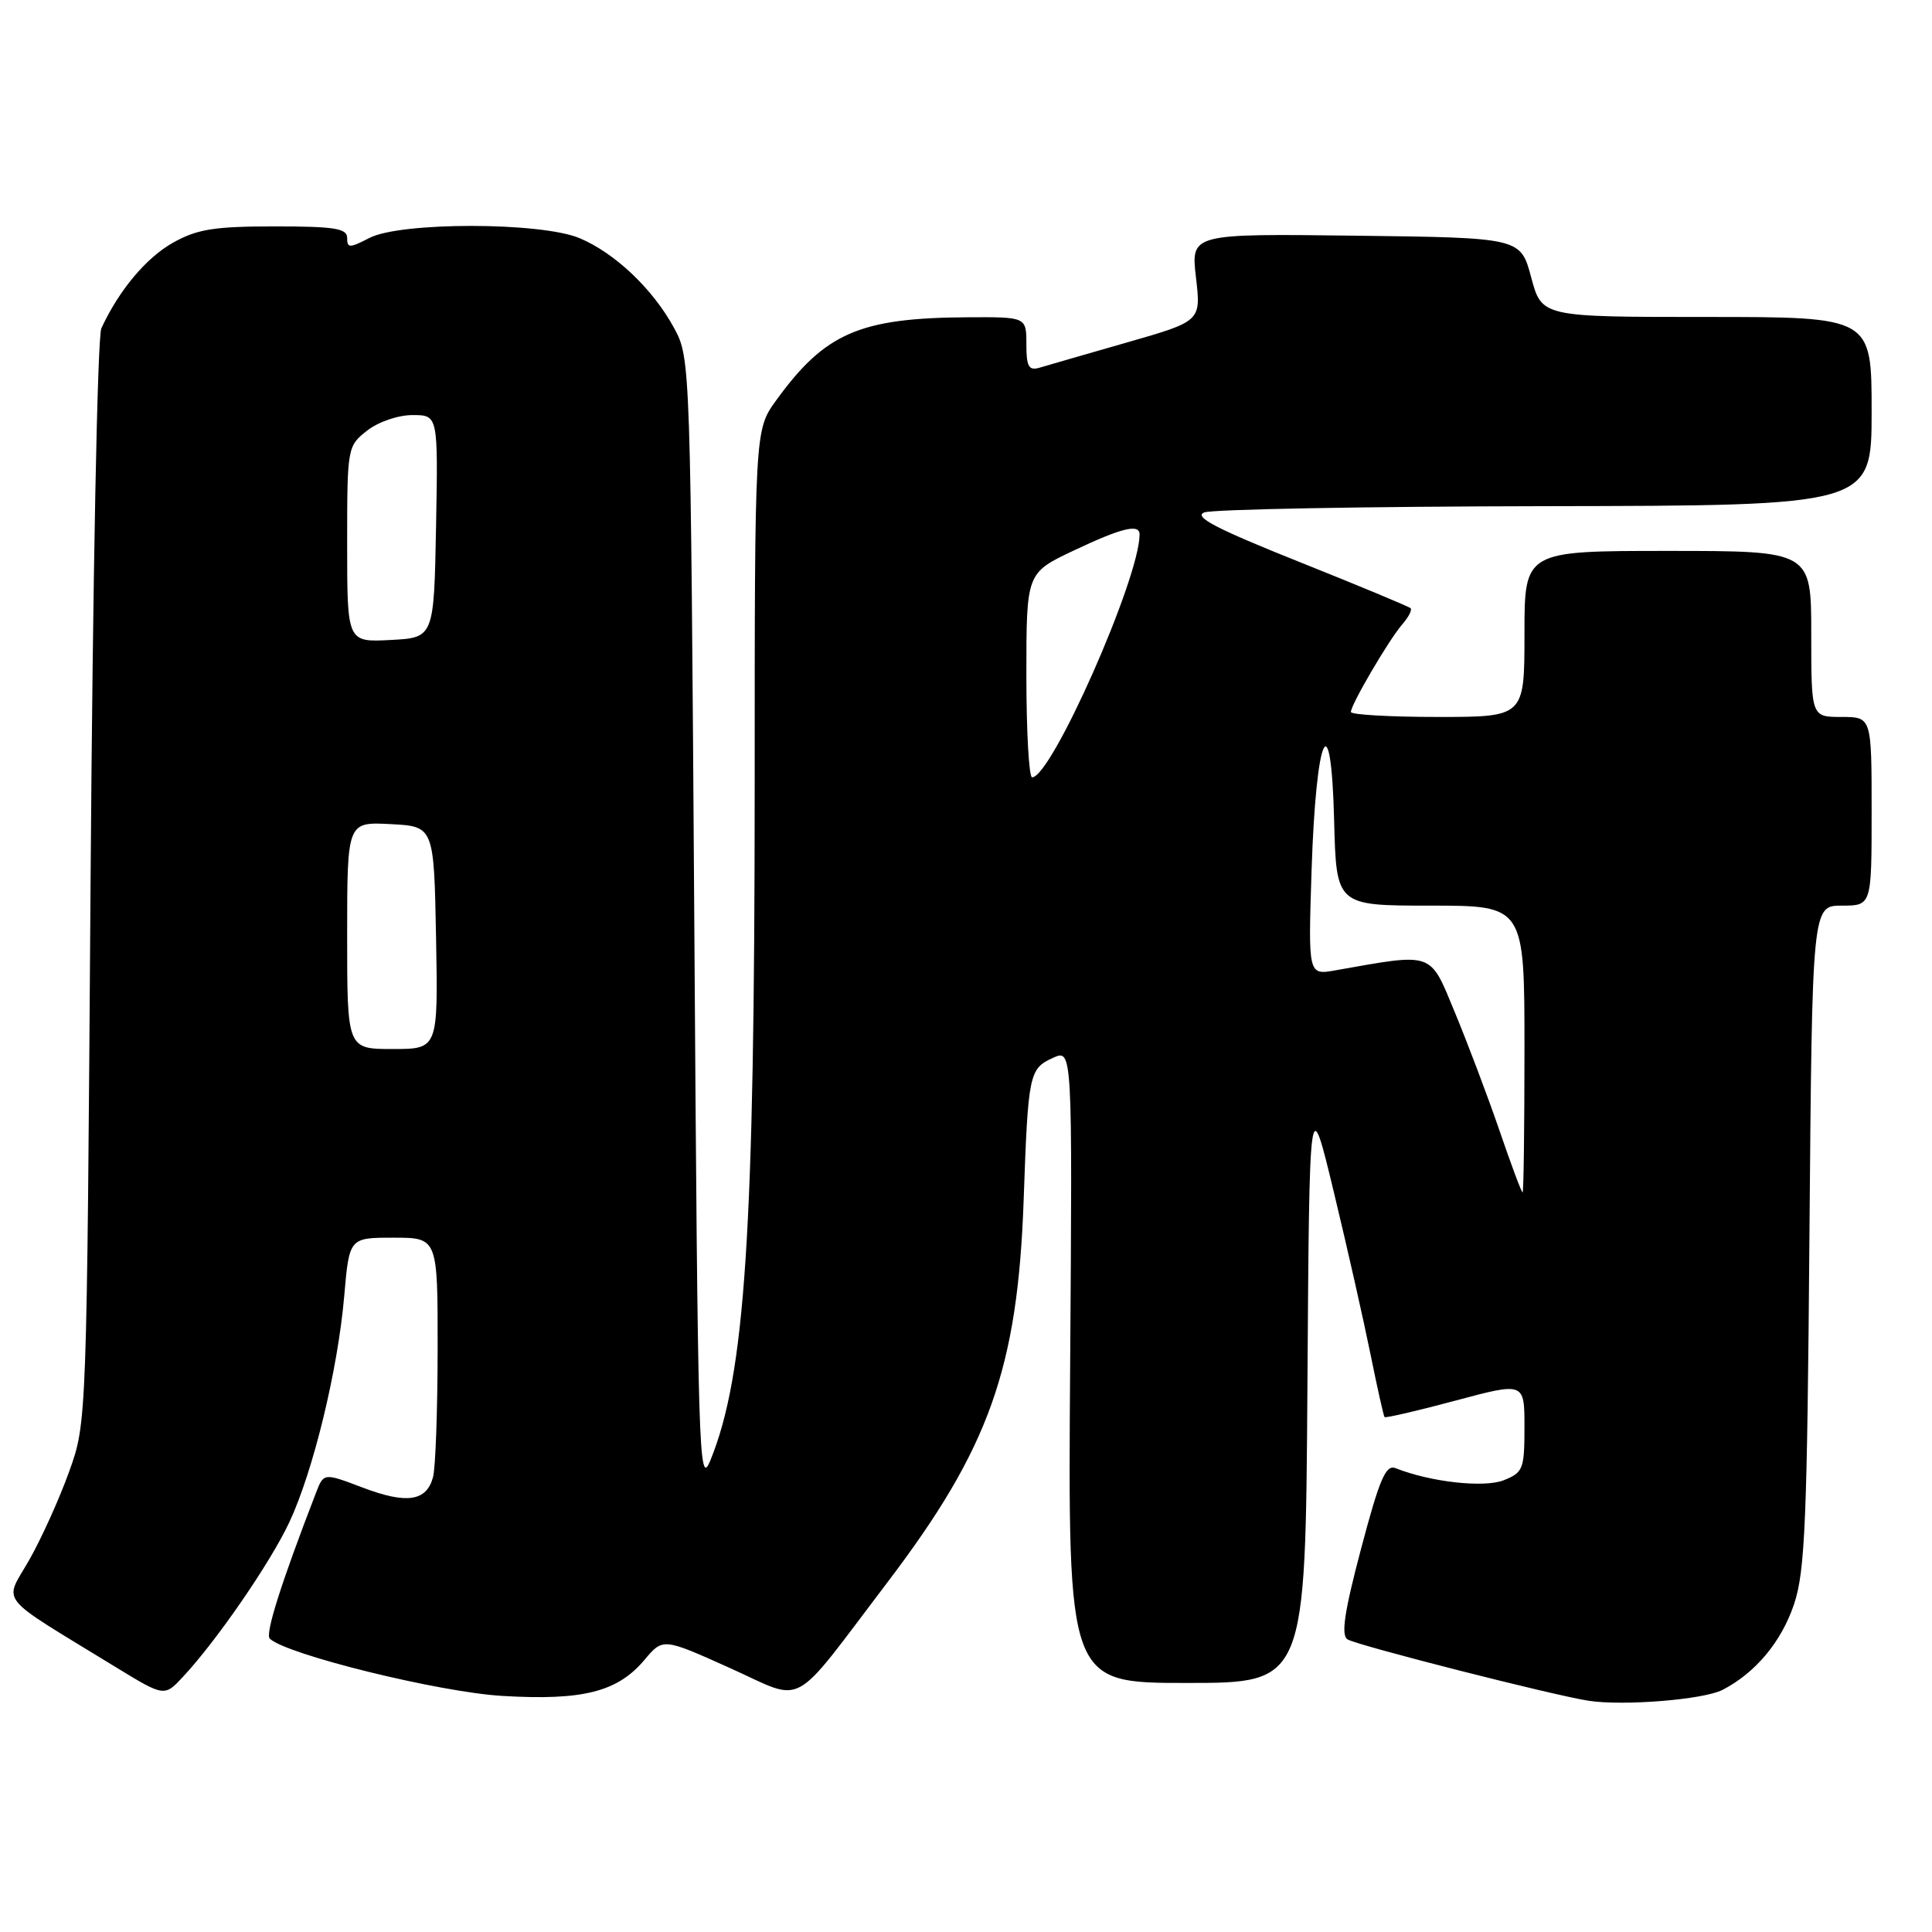 <?xml version="1.0" encoding="UTF-8" standalone="no"?>
<!DOCTYPE svg PUBLIC "-//W3C//DTD SVG 1.1//EN" "http://www.w3.org/Graphics/SVG/1.1/DTD/svg11.dtd" >
<svg xmlns="http://www.w3.org/2000/svg" xmlns:xlink="http://www.w3.org/1999/xlink" version="1.1" viewBox="0 0 256 256">
 <g >
 <path fill="currentColor"
d=" M 228.24 223.92 C 232.61 221.67 236.06 217.53 237.73 212.54 C 239.18 208.20 239.46 201.46 239.76 163.75 C 240.12 120.00 240.12 120.00 244.06 120.00 C 248.00 120.00 248.00 120.00 248.00 107.50 C 248.00 95.00 248.00 95.00 244.00 95.00 C 240.00 95.00 240.00 95.00 240.00 84.00 C 240.00 73.00 240.00 73.00 221.00 73.00 C 202.00 73.00 202.00 73.00 202.00 84.00 C 202.00 95.00 202.00 95.00 190.50 95.00 C 184.18 95.00 179.00 94.70 179.00 94.34 C 179.00 93.36 184.03 84.78 185.80 82.74 C 186.64 81.78 187.14 80.81 186.91 80.59 C 186.68 80.37 180.01 77.59 172.07 74.42 C 161.15 70.05 158.11 68.47 159.57 67.90 C 160.63 67.48 180.96 67.11 204.75 67.07 C 248.00 67.00 248.00 67.00 248.00 54.50 C 248.00 42.00 248.00 42.00 226.14 42.00 C 204.29 42.00 204.29 42.00 202.89 36.75 C 201.48 31.50 201.48 31.50 179.64 31.23 C 157.80 30.96 157.80 30.96 158.47 36.76 C 159.15 42.56 159.15 42.56 149.32 45.38 C 143.92 46.93 138.71 48.43 137.75 48.72 C 136.31 49.14 136.00 48.59 136.00 45.62 C 136.00 42.00 136.00 42.00 128.25 42.04 C 113.91 42.12 109.32 44.11 102.84 53.06 C 100.00 56.98 100.00 56.98 100.00 104.24 C 99.99 163.30 98.75 182.19 94.13 193.50 C 92.59 197.27 92.47 193.14 92.00 122.50 C 91.50 47.99 91.49 47.47 89.34 43.50 C 86.55 38.33 81.47 33.51 76.78 31.55 C 71.65 29.41 53.07 29.39 48.95 31.53 C 46.31 32.89 46.00 32.89 46.00 31.53 C 46.00 30.26 44.34 30.00 36.39 30.00 C 28.37 30.00 26.13 30.36 22.90 32.17 C 19.36 34.17 15.77 38.45 13.43 43.50 C 12.91 44.64 12.29 76.38 12.00 117.00 C 11.50 188.50 11.50 188.50 9.16 195.00 C 7.88 198.57 5.50 203.84 3.87 206.71 C 0.52 212.58 -0.67 211.10 15.30 220.88 C 21.78 224.84 21.78 224.84 24.26 222.17 C 28.73 217.38 35.83 207.05 38.33 201.72 C 41.50 194.96 44.76 181.55 45.61 171.75 C 46.28 164.00 46.28 164.00 52.14 164.00 C 58.00 164.00 58.00 164.00 57.99 178.75 C 57.98 186.86 57.71 194.50 57.38 195.72 C 56.52 198.94 53.89 199.33 48.05 197.11 C 42.89 195.15 42.89 195.15 41.86 197.83 C 37.23 209.82 35.11 216.51 35.75 217.13 C 37.92 219.23 58.23 224.24 66.60 224.72 C 77.23 225.35 81.83 224.18 85.39 219.95 C 87.84 217.03 87.84 217.03 96.67 221.00 C 106.88 225.58 104.52 226.86 117.58 209.68 C 131.08 191.91 134.85 181.33 135.64 159.00 C 136.23 142.26 136.36 141.61 139.53 140.17 C 142.10 139.00 142.10 139.00 141.80 181.00 C 141.50 223.00 141.50 223.00 157.24 223.00 C 172.98 223.00 172.98 223.00 173.24 183.75 C 173.50 144.50 173.50 144.50 176.75 158.00 C 178.54 165.43 180.72 175.10 181.61 179.50 C 182.50 183.90 183.33 187.62 183.46 187.77 C 183.60 187.92 187.82 186.94 192.85 185.59 C 202.00 183.14 202.00 183.14 202.00 189.10 C 202.00 194.66 201.82 195.12 199.25 196.14 C 196.65 197.17 189.54 196.38 184.92 194.54 C 183.62 194.03 182.80 195.96 180.35 205.21 C 178.13 213.60 177.67 216.69 178.56 217.23 C 179.89 218.04 205.81 224.64 210.50 225.36 C 215.14 226.07 225.73 225.21 228.24 223.92 Z  M 198.67 149.75 C 197.11 145.21 194.45 138.18 192.77 134.13 C 189.40 126.01 190.10 126.25 176.92 128.58 C 173.34 129.21 173.34 129.21 173.79 115.35 C 174.38 97.17 176.38 92.76 176.78 108.75 C 177.07 120.00 177.07 120.00 189.53 120.00 C 202.00 120.00 202.00 120.00 202.00 139.00 C 202.00 149.45 201.89 158.00 201.75 158.00 C 201.61 158.00 200.22 154.29 198.67 149.75 Z  M 46.00 123.95 C 46.00 108.90 46.00 108.90 51.75 109.20 C 57.50 109.50 57.50 109.50 57.78 124.25 C 58.05 139.00 58.05 139.00 52.03 139.00 C 46.00 139.00 46.00 139.00 46.00 123.95 Z  M 136.00 89.46 C 136.00 75.92 136.00 75.92 142.25 72.96 C 148.63 69.94 151.00 69.36 151.00 70.82 C 151.00 76.63 139.33 103.00 136.76 103.00 C 136.34 103.00 136.00 96.91 136.00 89.46 Z  M 46.00 72.12 C 46.00 59.29 46.03 59.12 48.63 57.07 C 50.12 55.90 52.74 55.00 54.66 55.00 C 58.05 55.00 58.05 55.00 57.78 69.75 C 57.50 84.50 57.50 84.50 51.75 84.80 C 46.00 85.10 46.00 85.10 46.00 72.12 Z "/>
</g>
</svg>